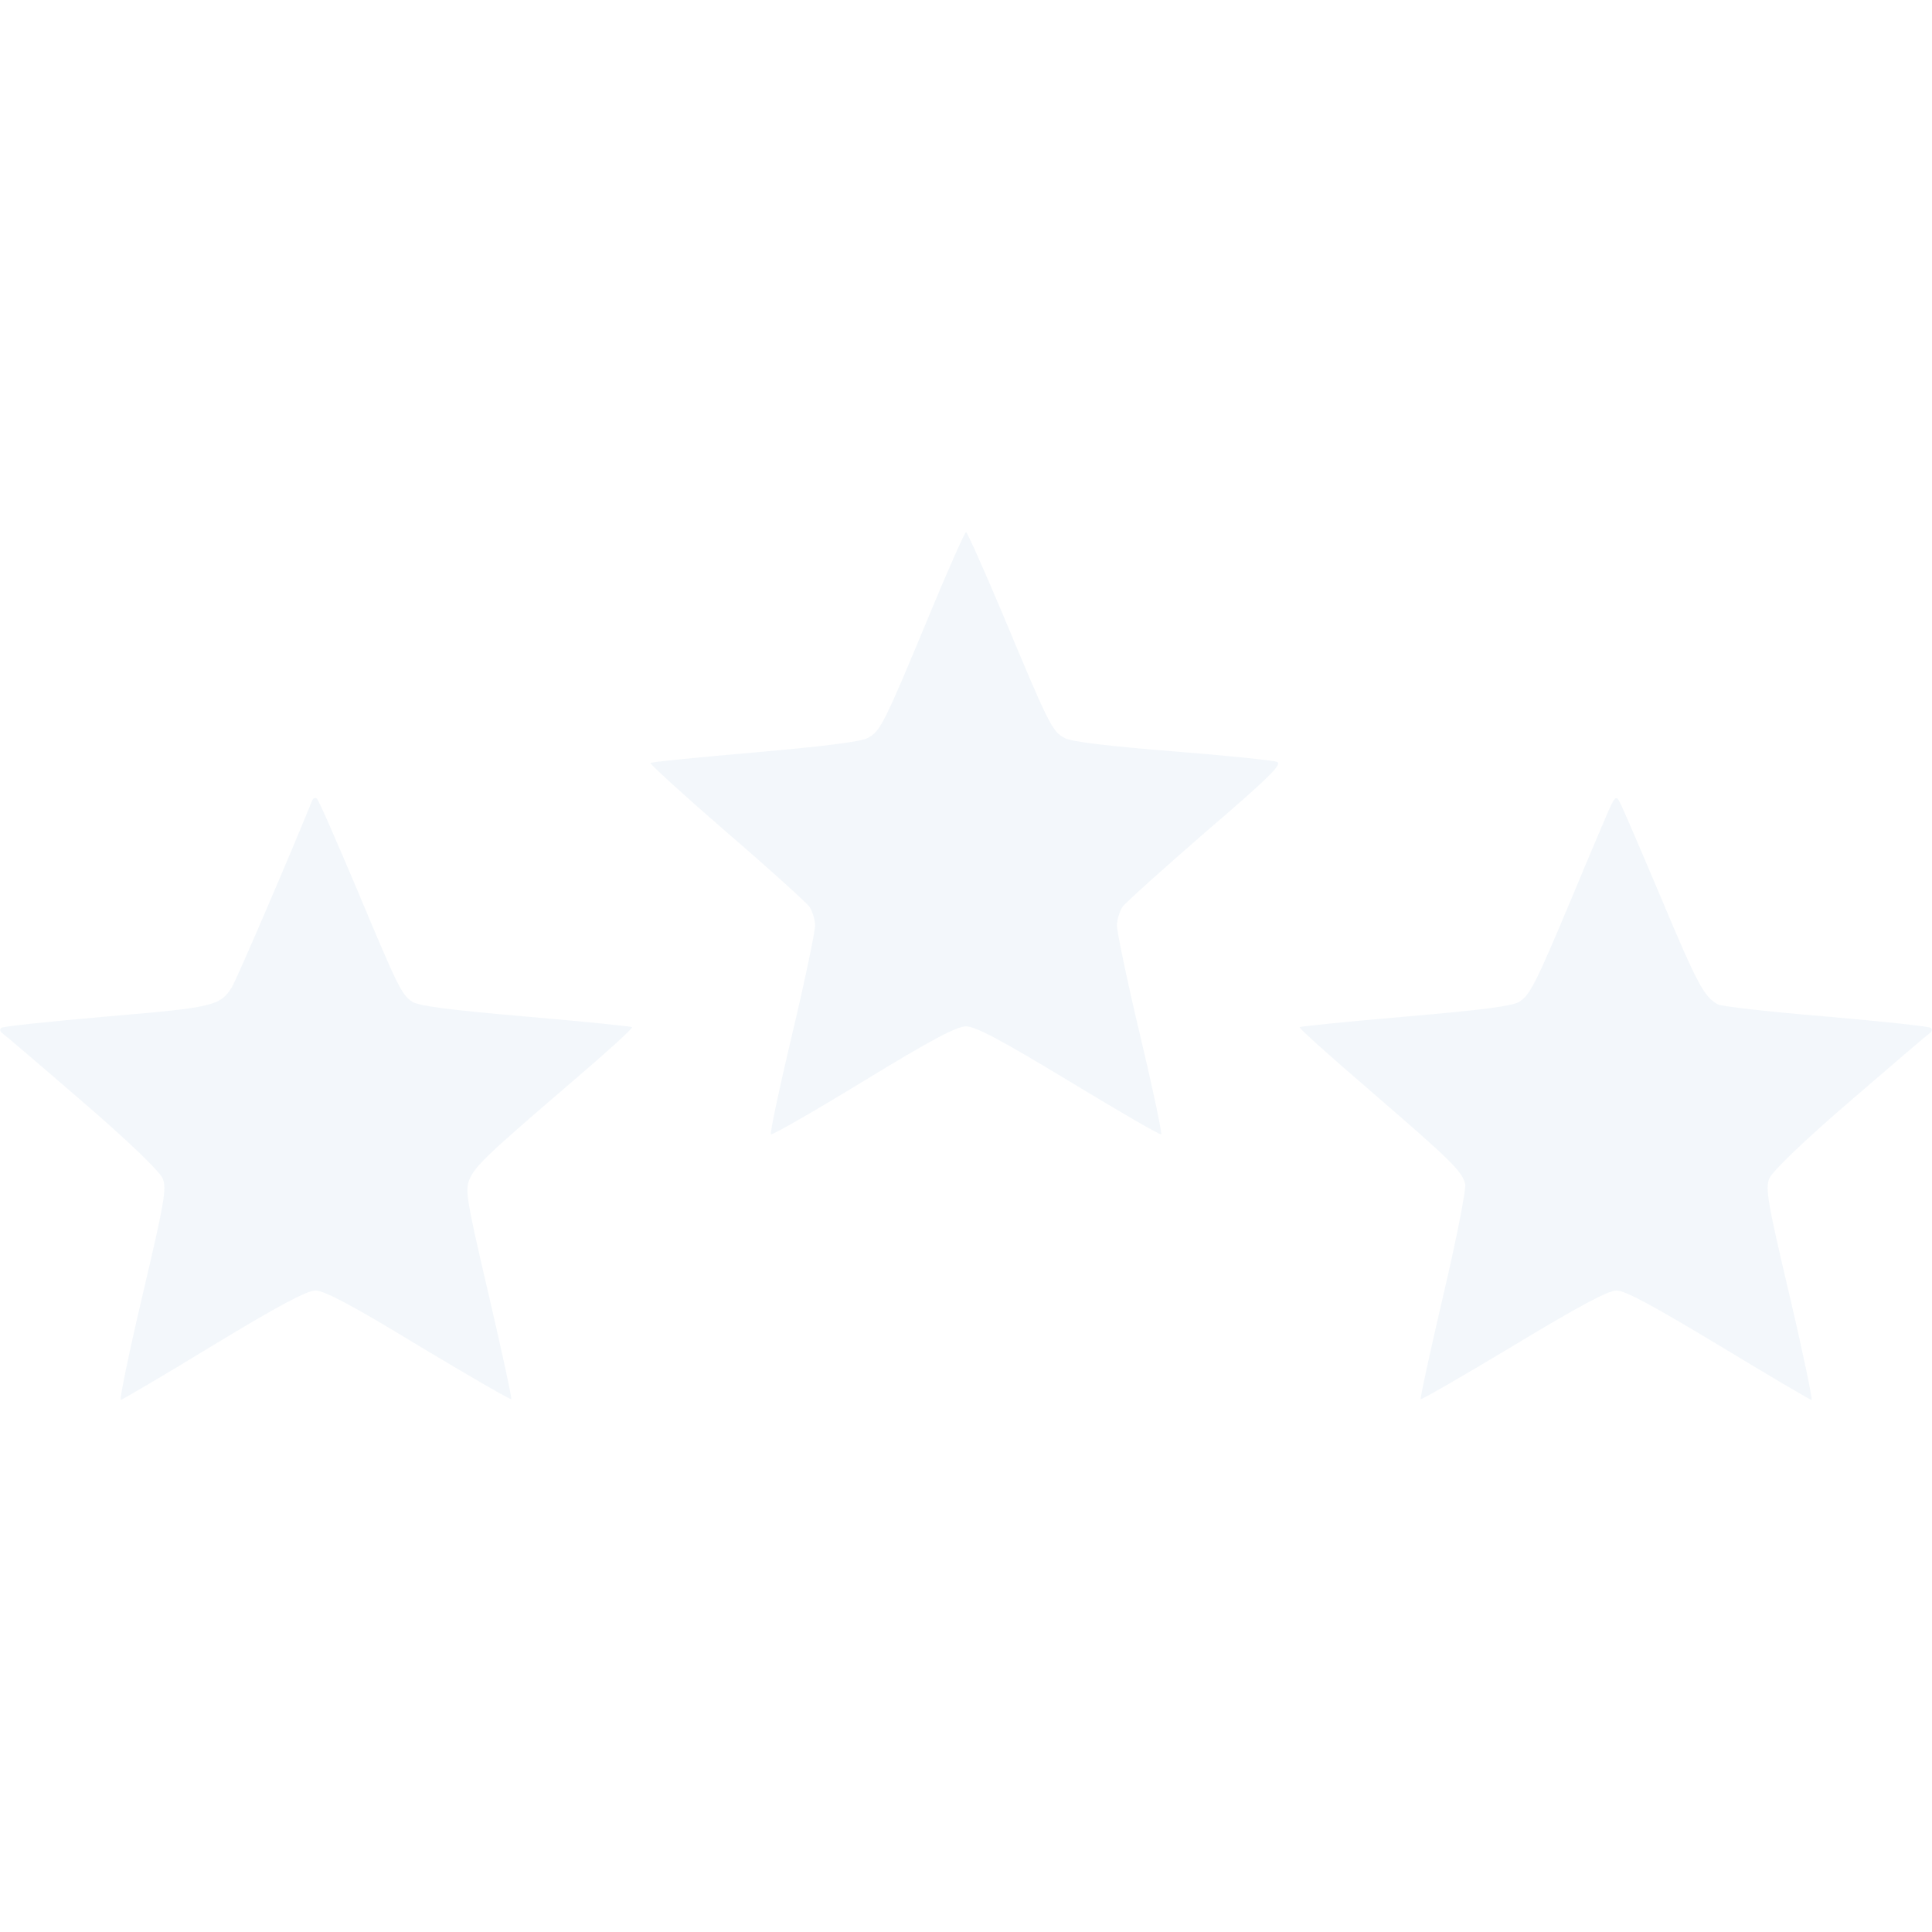 <svg width="90" height="90" viewBox="0 0 90 90" fill="none" xmlns="http://www.w3.org/2000/svg">
<g opacity="0.05">
<path d="M43.348 28.512C41.169 33.768 41.01 34.067 40.413 34.383C40.061 34.559 38.356 34.77 35.157 35.051C32.538 35.279 30.358 35.49 30.305 35.543C30.27 35.596 31.852 37.037 33.839 38.76C35.825 40.465 37.565 42.047 37.706 42.24C37.846 42.451 37.969 42.856 37.969 43.119C37.969 43.401 37.495 45.686 36.897 48.199C36.299 50.713 35.86 52.787 35.913 52.84C35.965 52.893 37.899 51.785 40.202 50.379C43.366 48.446 44.561 47.813 45.001 47.813C45.44 47.813 46.635 48.446 49.799 50.361C52.12 51.768 54.053 52.893 54.089 52.84C54.141 52.787 53.702 50.713 53.104 48.199C52.506 45.686 52.032 43.401 52.032 43.119C52.032 42.856 52.155 42.451 52.295 42.24C52.436 42.047 54.194 40.465 56.18 38.742C59.151 36.194 59.749 35.596 59.485 35.49C59.292 35.42 57.112 35.192 54.633 34.998C51.592 34.752 49.94 34.559 49.606 34.383C49.008 34.084 48.85 33.733 46.67 28.512C45.809 26.473 45.053 24.785 45.001 24.785C44.948 24.785 44.192 26.473 43.348 28.512Z" fill="#065EA9"/>
<path d="M14.537 37.301C13.641 39.533 10.986 45.721 10.793 46.002C10.248 46.863 9.914 46.934 4.94 47.355C2.321 47.584 0.123 47.812 0.053 47.883C-0.017 47.953 0 48.059 0.106 48.129C0.211 48.199 1.881 49.623 3.832 51.31C5.977 53.156 7.453 54.58 7.576 54.897C7.77 55.353 7.664 55.986 6.645 60.31C6.012 63 5.555 65.215 5.625 65.215C5.678 65.215 7.629 64.072 9.932 62.666C12.973 60.82 14.309 60.117 14.695 60.117C15.1 60.117 16.436 60.82 19.494 62.684C21.832 64.09 23.783 65.215 23.819 65.18C23.854 65.144 23.379 62.947 22.764 60.31C21.744 55.934 21.656 55.441 21.867 54.949C22.131 54.316 22.729 53.754 26.666 50.379C28.248 49.025 29.496 47.9 29.444 47.848C29.408 47.812 27.176 47.584 24.504 47.355C21.041 47.057 19.512 46.863 19.213 46.67C18.703 46.318 18.58 46.09 16.594 41.344C15.662 39.147 14.854 37.283 14.766 37.213C14.695 37.125 14.59 37.178 14.537 37.301Z" fill="#065EA9"/>
<path d="M74.882 37.881C74.671 38.373 73.898 40.184 73.177 41.924C71.525 45.861 71.279 46.336 70.769 46.67C70.47 46.863 68.994 47.057 65.496 47.355C62.806 47.584 60.591 47.812 60.539 47.848C60.504 47.9 61.998 49.236 63.861 50.836C67.588 54.053 68.115 54.562 68.255 55.16C68.308 55.371 67.851 57.709 67.236 60.328C66.621 62.965 66.146 65.144 66.181 65.18C66.216 65.215 68.168 64.09 70.505 62.684C73.564 60.838 74.918 60.117 75.304 60.117C75.709 60.117 77.027 60.838 80.068 62.666C82.388 64.072 84.322 65.215 84.392 65.215C84.445 65.215 83.988 63 83.355 60.31C82.336 55.986 82.23 55.353 82.424 54.897C82.546 54.58 84.023 53.156 86.168 51.31C88.119 49.623 89.789 48.199 89.894 48.129C90 48.059 90.017 47.953 89.947 47.883C89.877 47.812 87.697 47.584 85.095 47.355C82.494 47.145 80.209 46.881 80.033 46.793C79.382 46.441 79.066 45.844 77.361 41.783C76.394 39.498 75.533 37.477 75.427 37.318C75.287 37.055 75.199 37.143 74.882 37.881Z" fill="#065EA9"/>
</g>
</svg>
